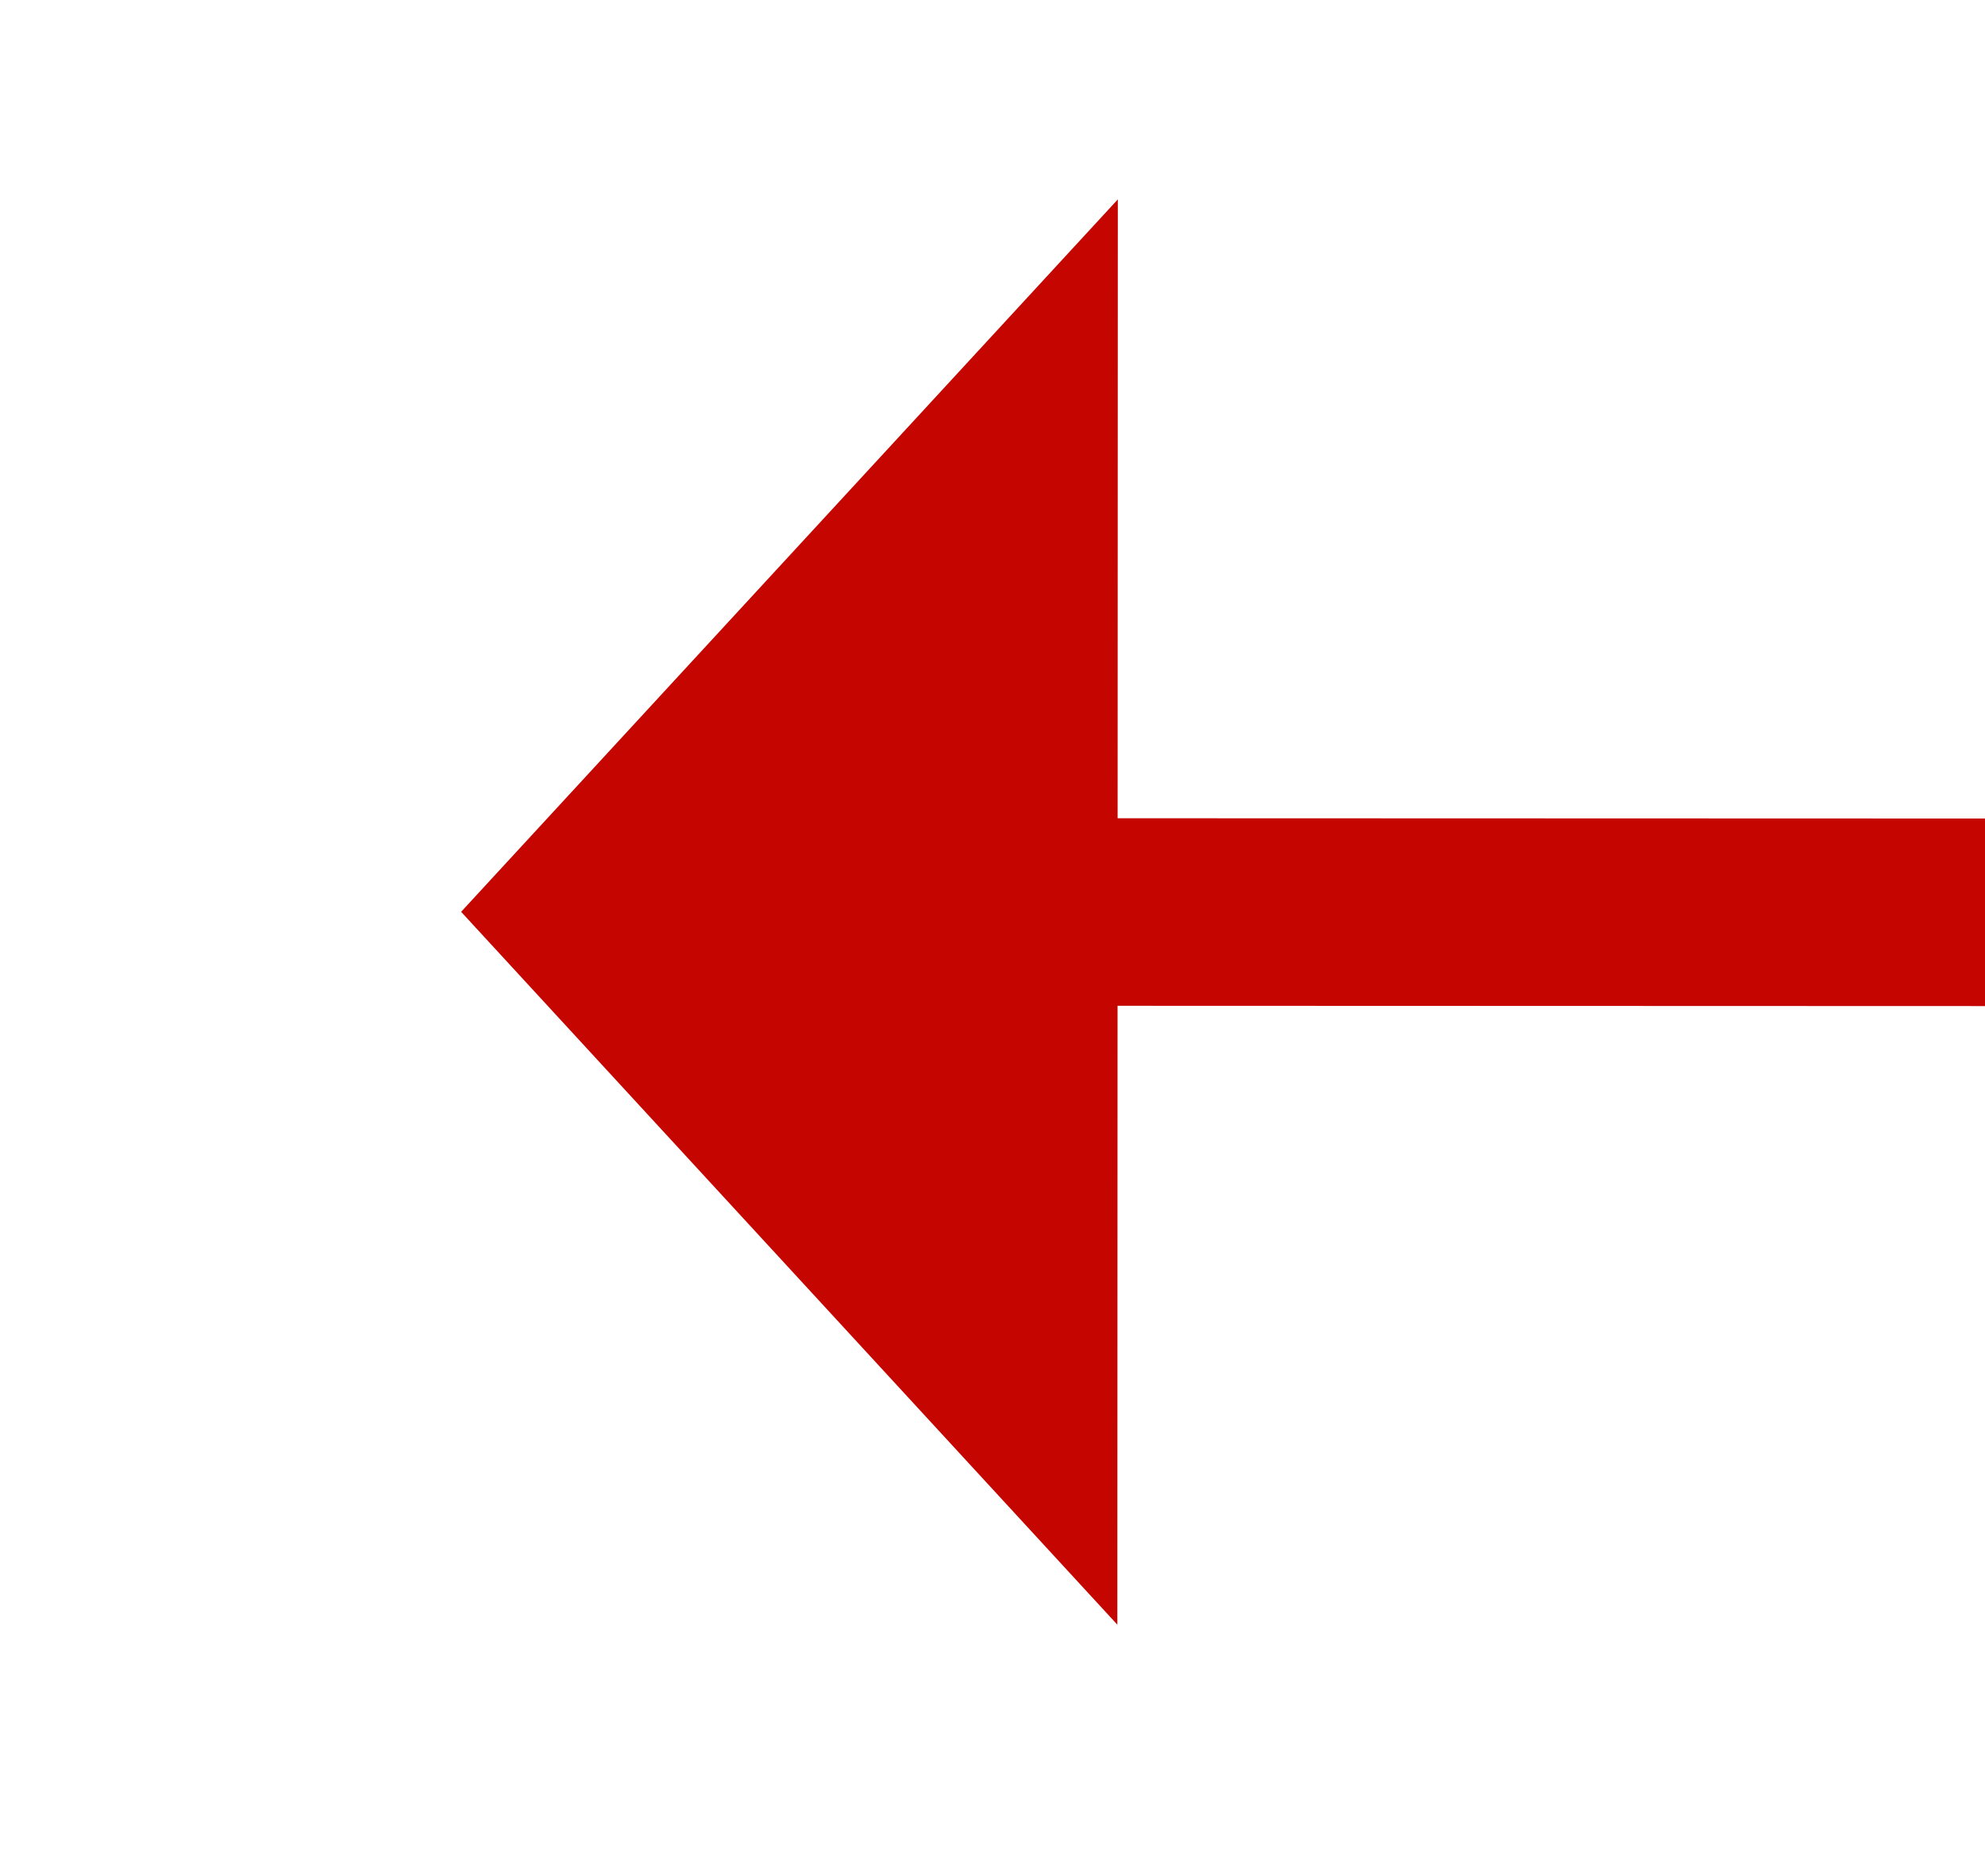﻿<?xml version="1.0" encoding="utf-8"?>
<svg version="1.1" xmlns:xlink="http://www.w3.org/1999/xlink" width="21.162px" height="20px" viewBox="662.395 489.587  21.162 20" xmlns="http://www.w3.org/2000/svg">
  <g transform="matrix(0.177 0.984 -0.984 0.177 1045.287 -251.324 )">
    <path d="M 673.064 499.095  L 723 222  " stroke-width="2" stroke-dasharray="18,8" stroke="#c40500" fill="none" />
    <path d="M 665.762 496.763  L 672 505  L 680.721 499.459  L 665.762 496.763  Z " fill-rule="nonzero" fill="#c40500" stroke="none" />
  </g>
</svg>